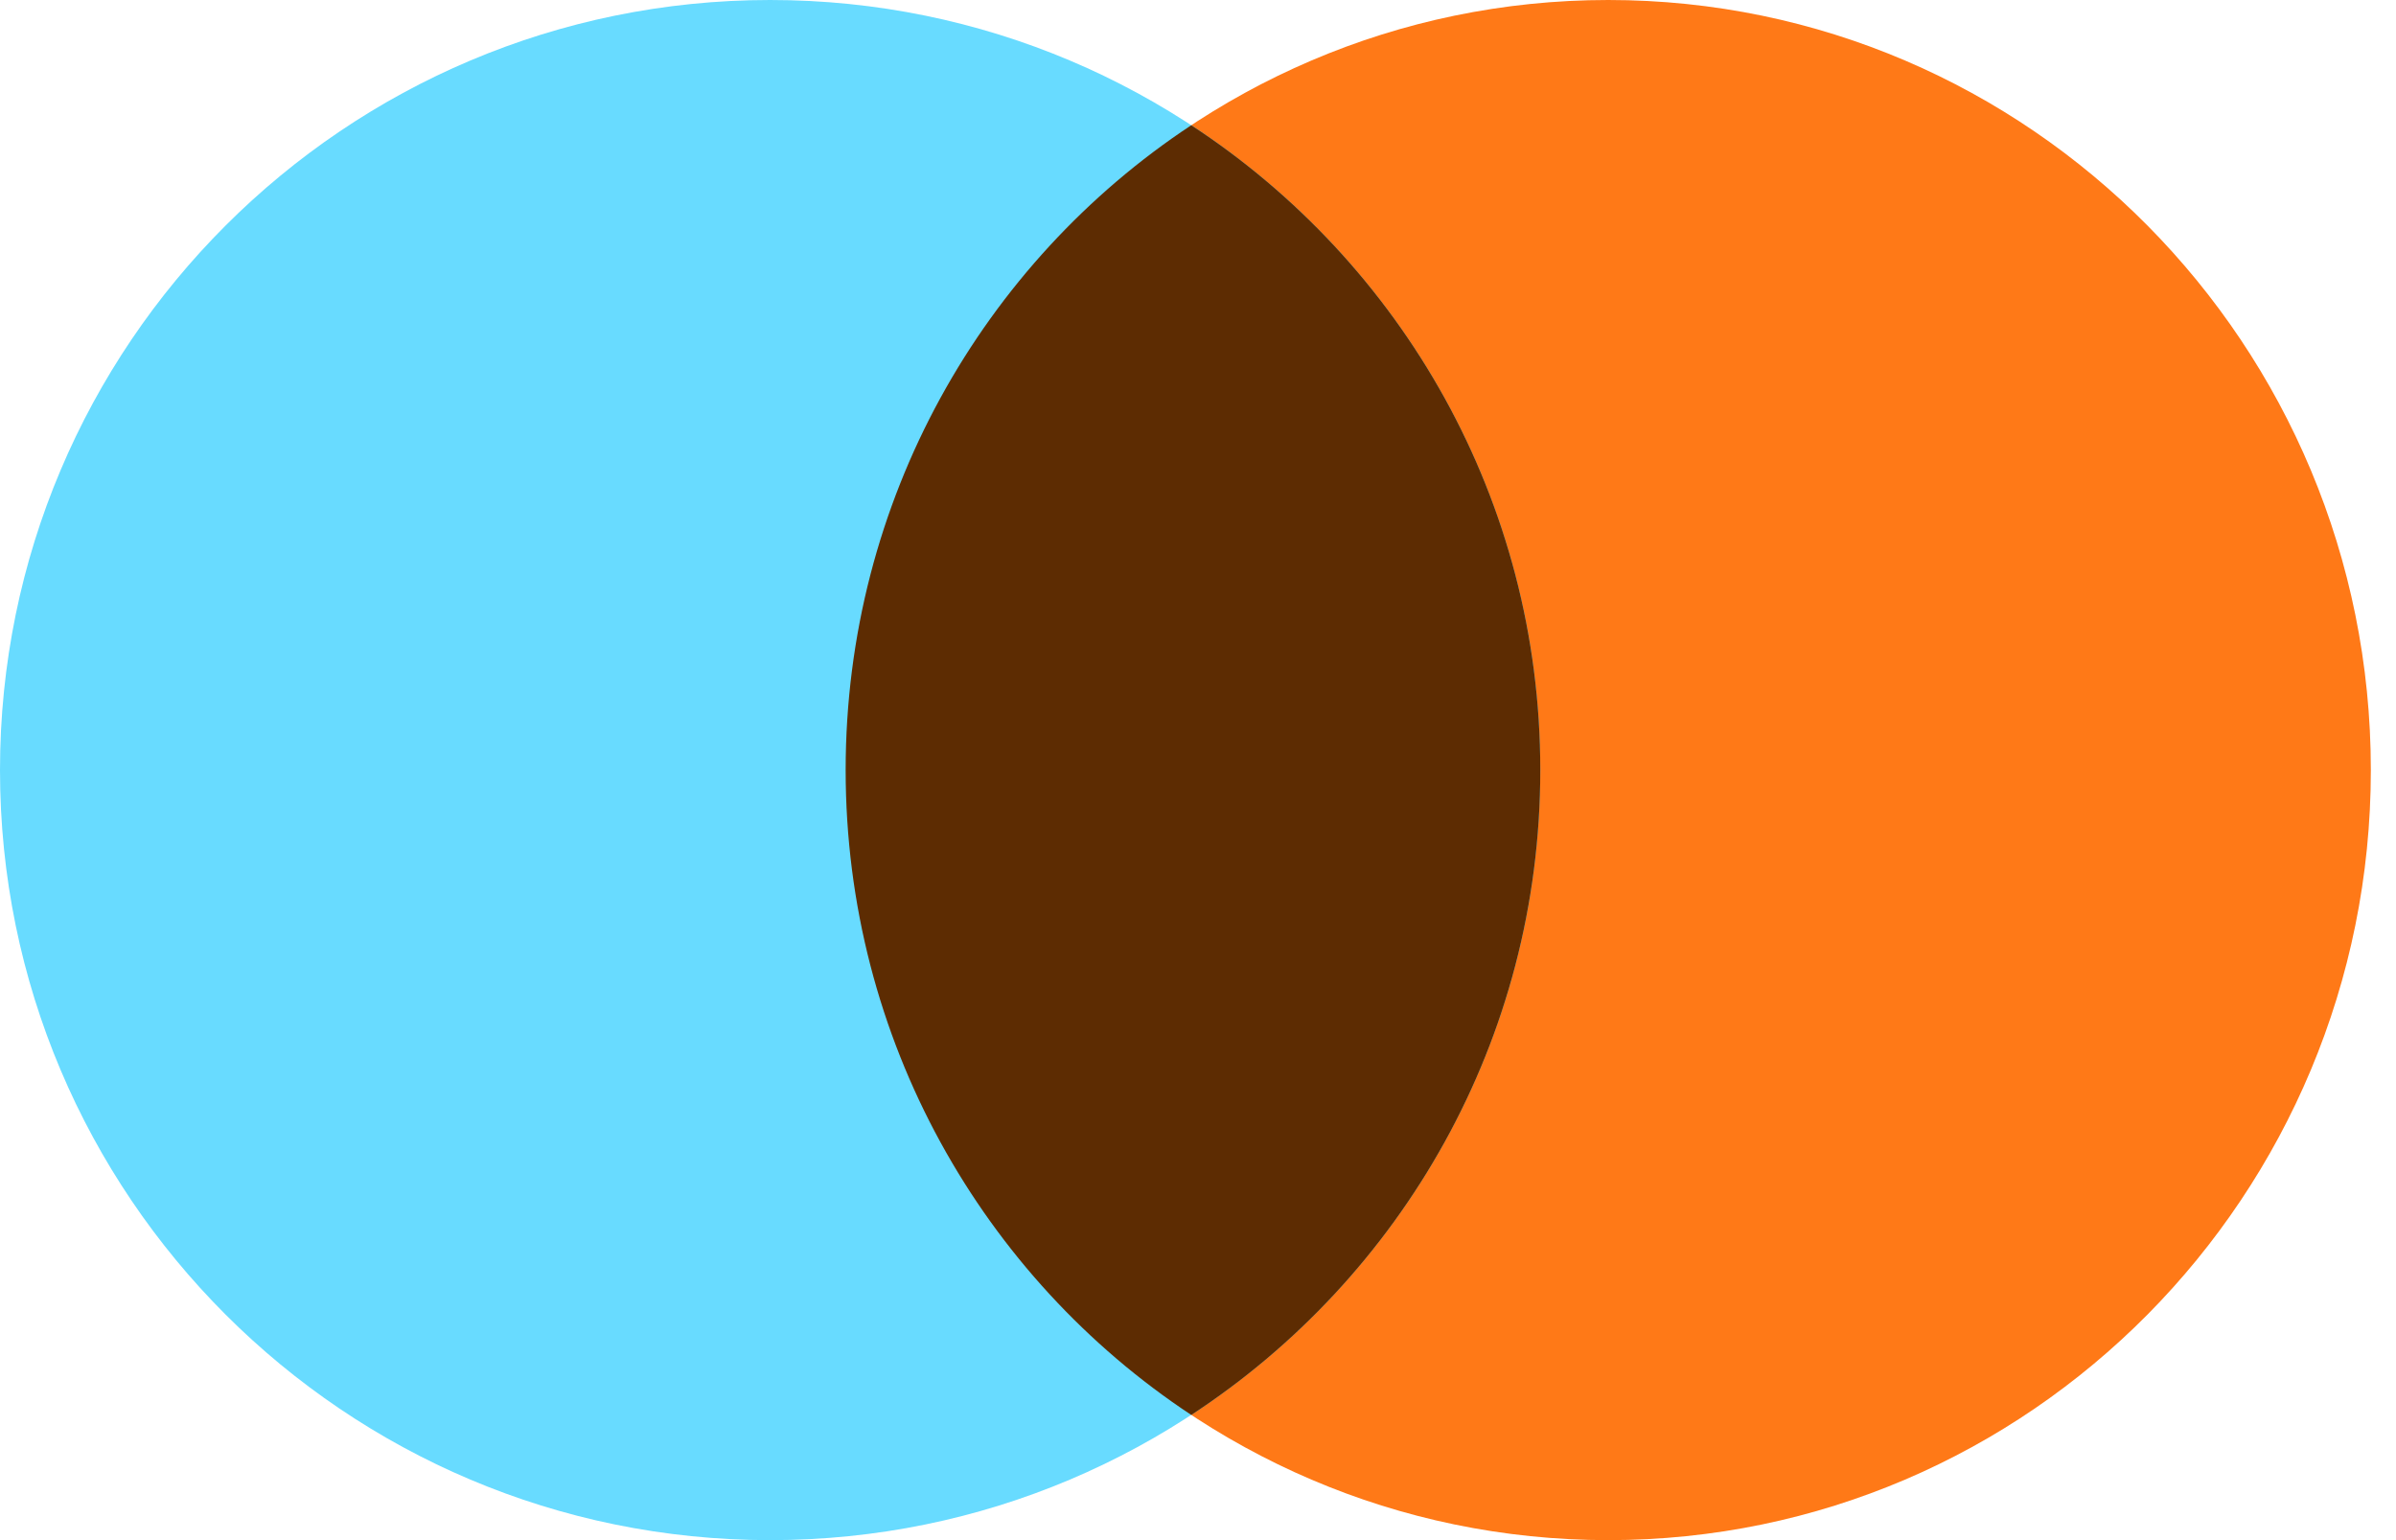 <svg width="70" height="45" viewBox="0 0 70 45" fill="none" xmlns="http://www.w3.org/2000/svg">
<path d="M69.265 22.5C69.265 34.926 59.29 45 46.986 45C34.681 45 24.706 34.926 24.706 22.5C24.706 10.074 34.681 0 46.986 0C59.29 0 69.265 10.074 69.265 22.5Z" fill="#FF7917"/>
<path d="M45 22.5C45 34.926 34.926 45 22.5 45C10.074 45 0 34.926 0 22.5C0 10.074 10.074 0 22.5 0C34.926 0 45 10.074 45 22.5Z" fill="#68DBFF"/>
<path d="M34.803 41.342C40.944 37.324 45 30.386 45 22.5C45 14.614 40.944 7.676 34.803 3.659C28.723 7.676 24.706 14.614 24.706 22.5C24.706 30.386 28.723 37.324 34.803 41.342Z" fill="#5D2C02"/>
</svg>
